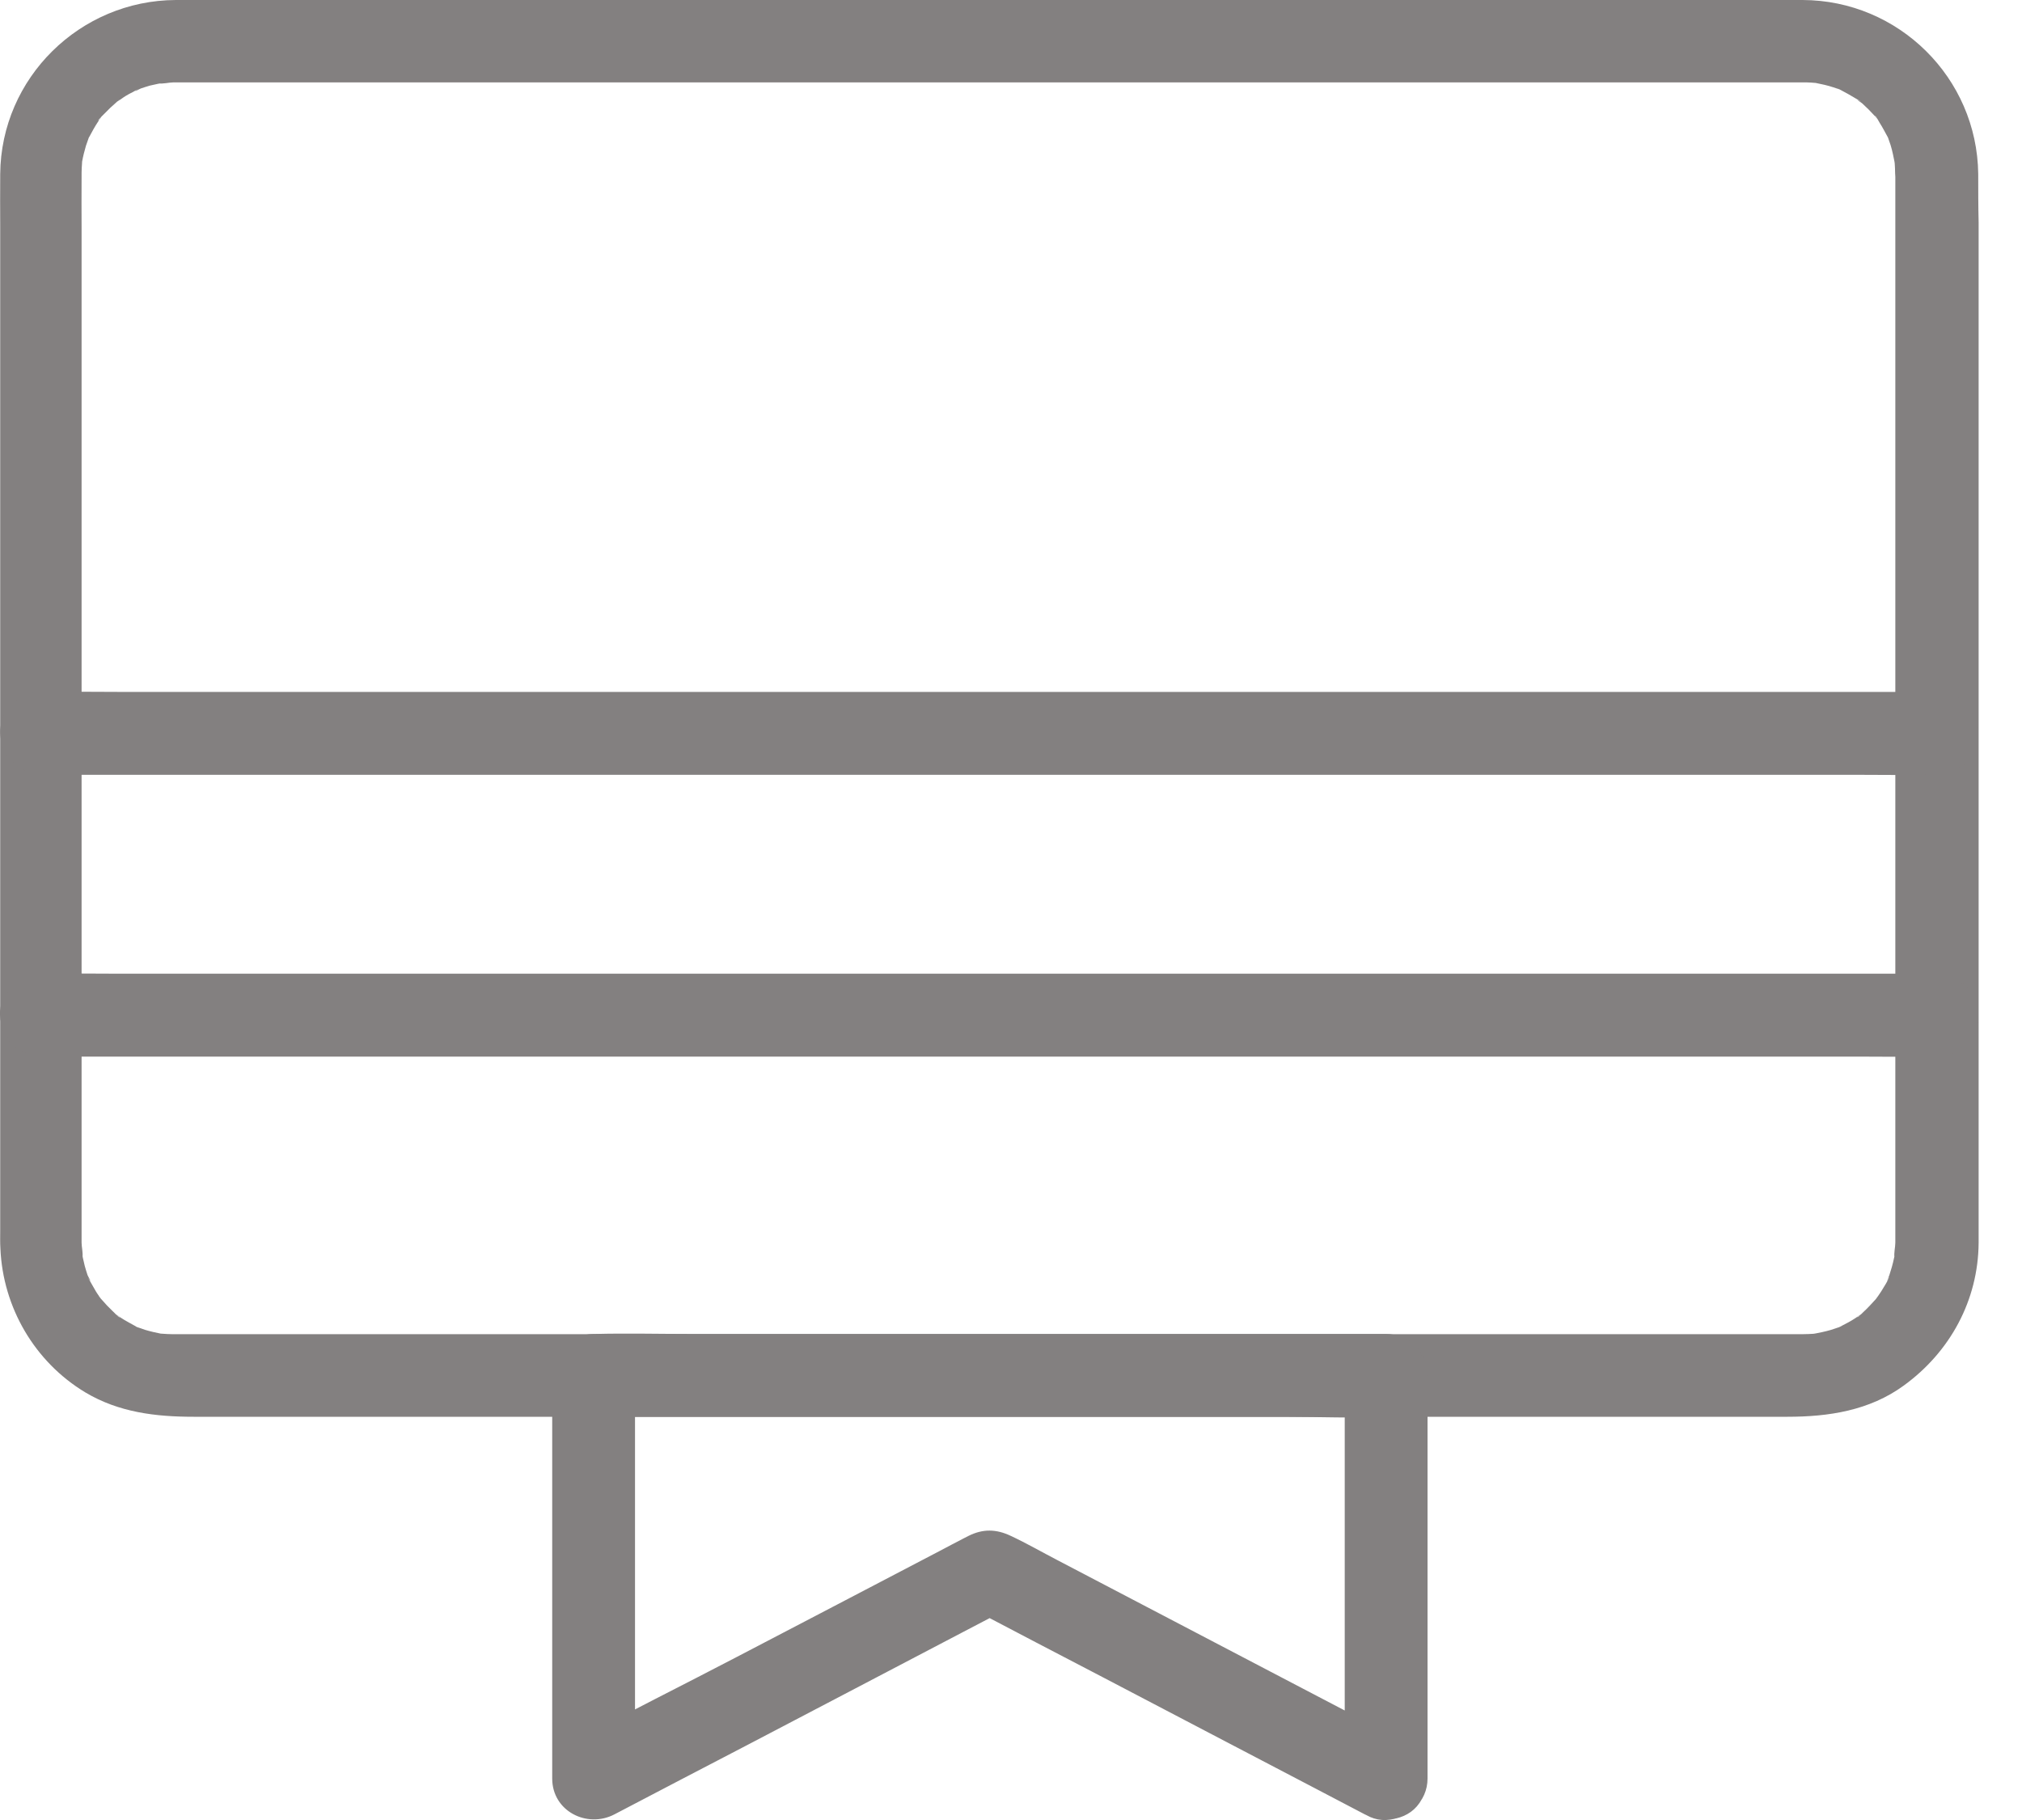 <svg width="20" height="18" viewBox="0 0 20 18" fill="none" xmlns="http://www.w3.org/2000/svg">
<path d="M19.567 1.721C19.556 0.768 18.778 0.002 17.829 0H17.34H16.264H14.733H12.877H10.836H8.722H6.673H4.829H3.301H2.227H1.739C0.791 0.004 0.01 0.77 0.002 1.721C-0 1.895 0.002 2.069 0.002 2.241V3.592V5.458V7.558V9.579V11.216V12.164C0.002 12.226 -0 12.287 0.004 12.349C0.029 12.93 0.342 13.469 0.844 13.771C1.176 13.969 1.541 14.012 1.916 14.012H2.723H4.051H5.765H7.738H9.828H11.924H13.889H15.584H16.893H17.68C18.087 14.012 18.491 13.951 18.831 13.703C19.288 13.371 19.567 12.861 19.571 12.291V12.144V11.156V9.497V7.476V5.38V3.52V2.198C19.567 2.041 19.567 1.881 19.567 1.721C19.567 1.506 19.378 1.301 19.157 1.311C18.936 1.322 18.747 1.492 18.747 1.721V2.223V3.545V5.38V7.456V9.46V11.111V12.121V12.291C18.747 12.334 18.731 12.396 18.739 12.437C18.739 12.437 18.753 12.353 18.743 12.398C18.741 12.412 18.739 12.424 18.735 12.439C18.729 12.472 18.72 12.502 18.712 12.533C18.704 12.56 18.696 12.586 18.688 12.611C18.683 12.623 18.677 12.637 18.673 12.65C18.651 12.711 18.686 12.629 18.683 12.627C18.694 12.639 18.616 12.756 18.608 12.771C18.593 12.793 18.577 12.816 18.563 12.838C18.554 12.851 18.538 12.887 18.563 12.84C18.587 12.793 18.565 12.838 18.552 12.851C18.513 12.893 18.474 12.937 18.431 12.976C18.421 12.984 18.382 13.029 18.37 13.027C18.366 13.027 18.44 12.98 18.399 13.004C18.384 13.012 18.37 13.025 18.354 13.035C18.308 13.066 18.261 13.09 18.212 13.115C18.208 13.117 18.177 13.133 18.175 13.133C18.173 13.131 18.253 13.102 18.21 13.119C18.175 13.131 18.142 13.143 18.106 13.154C18.052 13.17 17.997 13.18 17.944 13.191C17.899 13.201 17.983 13.184 17.983 13.187C17.973 13.184 17.952 13.189 17.94 13.191C17.907 13.193 17.872 13.195 17.839 13.195H17.817H17.645H16.84H15.534H13.85H11.904H9.836H7.757H5.808H4.106H2.77H1.938H1.747H1.715H1.698C1.67 13.195 1.641 13.193 1.612 13.191C1.516 13.182 1.663 13.203 1.596 13.191C1.541 13.18 1.487 13.168 1.434 13.152C1.407 13.143 1.383 13.133 1.356 13.125C1.338 13.119 1.317 13.098 1.354 13.125C1.399 13.158 1.356 13.125 1.342 13.117C1.291 13.088 1.239 13.062 1.19 13.029C1.18 13.021 1.168 13.012 1.157 13.006C1.116 12.982 1.19 13.029 1.186 13.029C1.172 13.031 1.127 12.977 1.114 12.967C1.075 12.93 1.039 12.892 1.004 12.851C1 12.846 0.977 12.824 0.977 12.82C0.977 12.816 1.024 12.889 1 12.848C0.983 12.822 0.963 12.797 0.948 12.771C0.932 12.744 0.916 12.715 0.901 12.689C0.893 12.672 0.848 12.605 0.881 12.652C0.914 12.695 0.875 12.633 0.866 12.611C0.856 12.58 0.846 12.549 0.838 12.519C0.832 12.492 0.825 12.465 0.819 12.437C0.817 12.422 0.815 12.41 0.811 12.396C0.801 12.351 0.817 12.435 0.815 12.435C0.823 12.396 0.807 12.332 0.807 12.291V12.15V11.189V9.56V7.569V5.499V3.633V2.28C0.807 2.094 0.805 1.907 0.807 1.723V1.707C0.807 1.678 0.809 1.649 0.811 1.621C0.819 1.524 0.799 1.672 0.811 1.604C0.821 1.549 0.834 1.496 0.85 1.442C0.858 1.416 0.869 1.391 0.877 1.365C0.883 1.346 0.903 1.326 0.877 1.363C0.844 1.408 0.877 1.365 0.885 1.35C0.912 1.299 0.94 1.248 0.973 1.199C0.981 1.188 0.989 1.176 0.996 1.166C1.02 1.125 0.973 1.199 0.973 1.194C0.971 1.18 1.024 1.135 1.034 1.123C1.071 1.084 1.11 1.047 1.151 1.012C1.155 1.008 1.178 0.986 1.182 0.986C1.188 0.986 1.11 1.031 1.153 1.008C1.184 0.992 1.213 0.967 1.243 0.949C1.266 0.934 1.291 0.922 1.315 0.91C1.332 0.902 1.399 0.856 1.352 0.889C1.309 0.922 1.371 0.883 1.393 0.875C1.424 0.865 1.454 0.854 1.485 0.846C1.512 0.84 1.538 0.834 1.567 0.828C1.582 0.826 1.594 0.824 1.608 0.82C1.653 0.809 1.569 0.826 1.569 0.824C1.608 0.832 1.672 0.815 1.713 0.815H1.739H2.254H3.331H4.856H6.687H8.718H10.802H12.824H14.67H16.194H17.282H17.811H17.839H17.87C17.899 0.815 17.927 0.818 17.956 0.82C18.036 0.824 17.882 0.805 17.958 0.82C18.018 0.832 18.075 0.844 18.132 0.863C18.159 0.871 18.184 0.881 18.21 0.889C18.253 0.904 18.173 0.875 18.175 0.875C18.177 0.873 18.208 0.891 18.212 0.893C18.259 0.918 18.309 0.945 18.354 0.973C18.368 0.983 18.442 1.022 18.389 0.996C18.339 0.971 18.405 1.01 18.419 1.022C18.462 1.061 18.503 1.102 18.542 1.145C18.55 1.156 18.558 1.166 18.569 1.176C18.599 1.209 18.542 1.147 18.546 1.145C18.554 1.145 18.587 1.205 18.591 1.213C18.62 1.258 18.645 1.307 18.671 1.354C18.706 1.422 18.647 1.285 18.673 1.356C18.681 1.383 18.692 1.408 18.7 1.434C18.718 1.492 18.729 1.551 18.741 1.61C18.751 1.655 18.735 1.571 18.737 1.571C18.735 1.582 18.739 1.602 18.741 1.615C18.743 1.647 18.745 1.682 18.745 1.715C18.747 1.93 18.931 2.135 19.155 2.125C19.376 2.121 19.569 1.951 19.567 1.721L19.567 1.721Z" fill="#838080"/>
<path d="M19.157 6.843H18.657H17.295H15.279H12.818H10.124H7.403H4.864H2.719H1.176C0.933 6.843 0.687 6.839 0.443 6.843H0.412C0.197 6.843 -0.008 7.032 0.002 7.253C0.013 7.474 0.183 7.663 0.412 7.663H0.912H2.275H4.291H6.751H9.446H12.166H14.705H16.85H18.393C18.637 7.663 18.883 7.667 19.127 7.663H19.157C19.372 7.663 19.577 7.474 19.567 7.253C19.557 7.032 19.387 6.843 19.157 6.843Z" fill="#838080"/>
<path d="M0.41 10.45H0.91H2.273H4.289H6.749H9.444H12.165H14.703H16.848H18.391C18.635 10.45 18.881 10.454 19.125 10.45H19.155C19.37 10.45 19.575 10.261 19.565 10.04C19.555 9.819 19.385 9.63 19.155 9.63H18.655H17.293H15.277H12.816H10.122H7.401H4.862H2.717H1.174C0.931 9.63 0.685 9.626 0.441 9.63H0.41C0.195 9.63 -0.01 9.819 0 10.04C0.011 10.261 0.181 10.45 0.41 10.45Z" fill="#838080"/>
<path d="M13.915 17.238C13.467 17.004 13.02 16.77 12.571 16.535C11.867 16.166 11.164 15.799 10.459 15.43C10.305 15.35 10.156 15.264 10 15.191C9.854 15.121 9.721 15.119 9.578 15.191C9.561 15.199 9.545 15.207 9.531 15.215C9.451 15.256 9.371 15.299 9.293 15.34C8.623 15.691 7.951 16.041 7.281 16.391C6.752 16.668 6.214 16.932 5.693 17.221C5.685 17.225 5.675 17.231 5.664 17.235C5.869 17.354 6.076 17.471 6.281 17.59V16.242V14.095V13.603C6.144 13.74 6.009 13.875 5.871 14.013H6.65H8.521H10.785H12.743C13.061 14.013 13.38 14.027 13.696 14.013H13.71C13.573 13.875 13.438 13.74 13.301 13.603V14.951V17.098V17.59C13.301 17.805 13.489 18.01 13.71 18C13.932 17.989 14.12 17.819 14.12 17.59V16.242V14.095V13.603C14.12 13.382 13.932 13.193 13.71 13.193H12.932H11.061H8.797H6.838C6.521 13.193 6.201 13.185 5.886 13.193H5.871C5.65 13.193 5.462 13.382 5.462 13.603V14.951V17.098V17.59C5.462 17.912 5.806 18.086 6.078 17.944C6.521 17.713 6.961 17.481 7.404 17.252C8.107 16.883 8.812 16.516 9.514 16.147C9.674 16.063 9.836 15.979 9.996 15.895H9.582C10.024 16.127 10.465 16.358 10.908 16.588C11.61 16.957 12.315 17.323 13.018 17.692C13.178 17.776 13.339 17.86 13.499 17.944C13.69 18.043 13.954 18 14.061 17.797C14.161 17.61 14.118 17.344 13.915 17.237L13.915 17.238Z" fill="#838080"/>
</svg>
